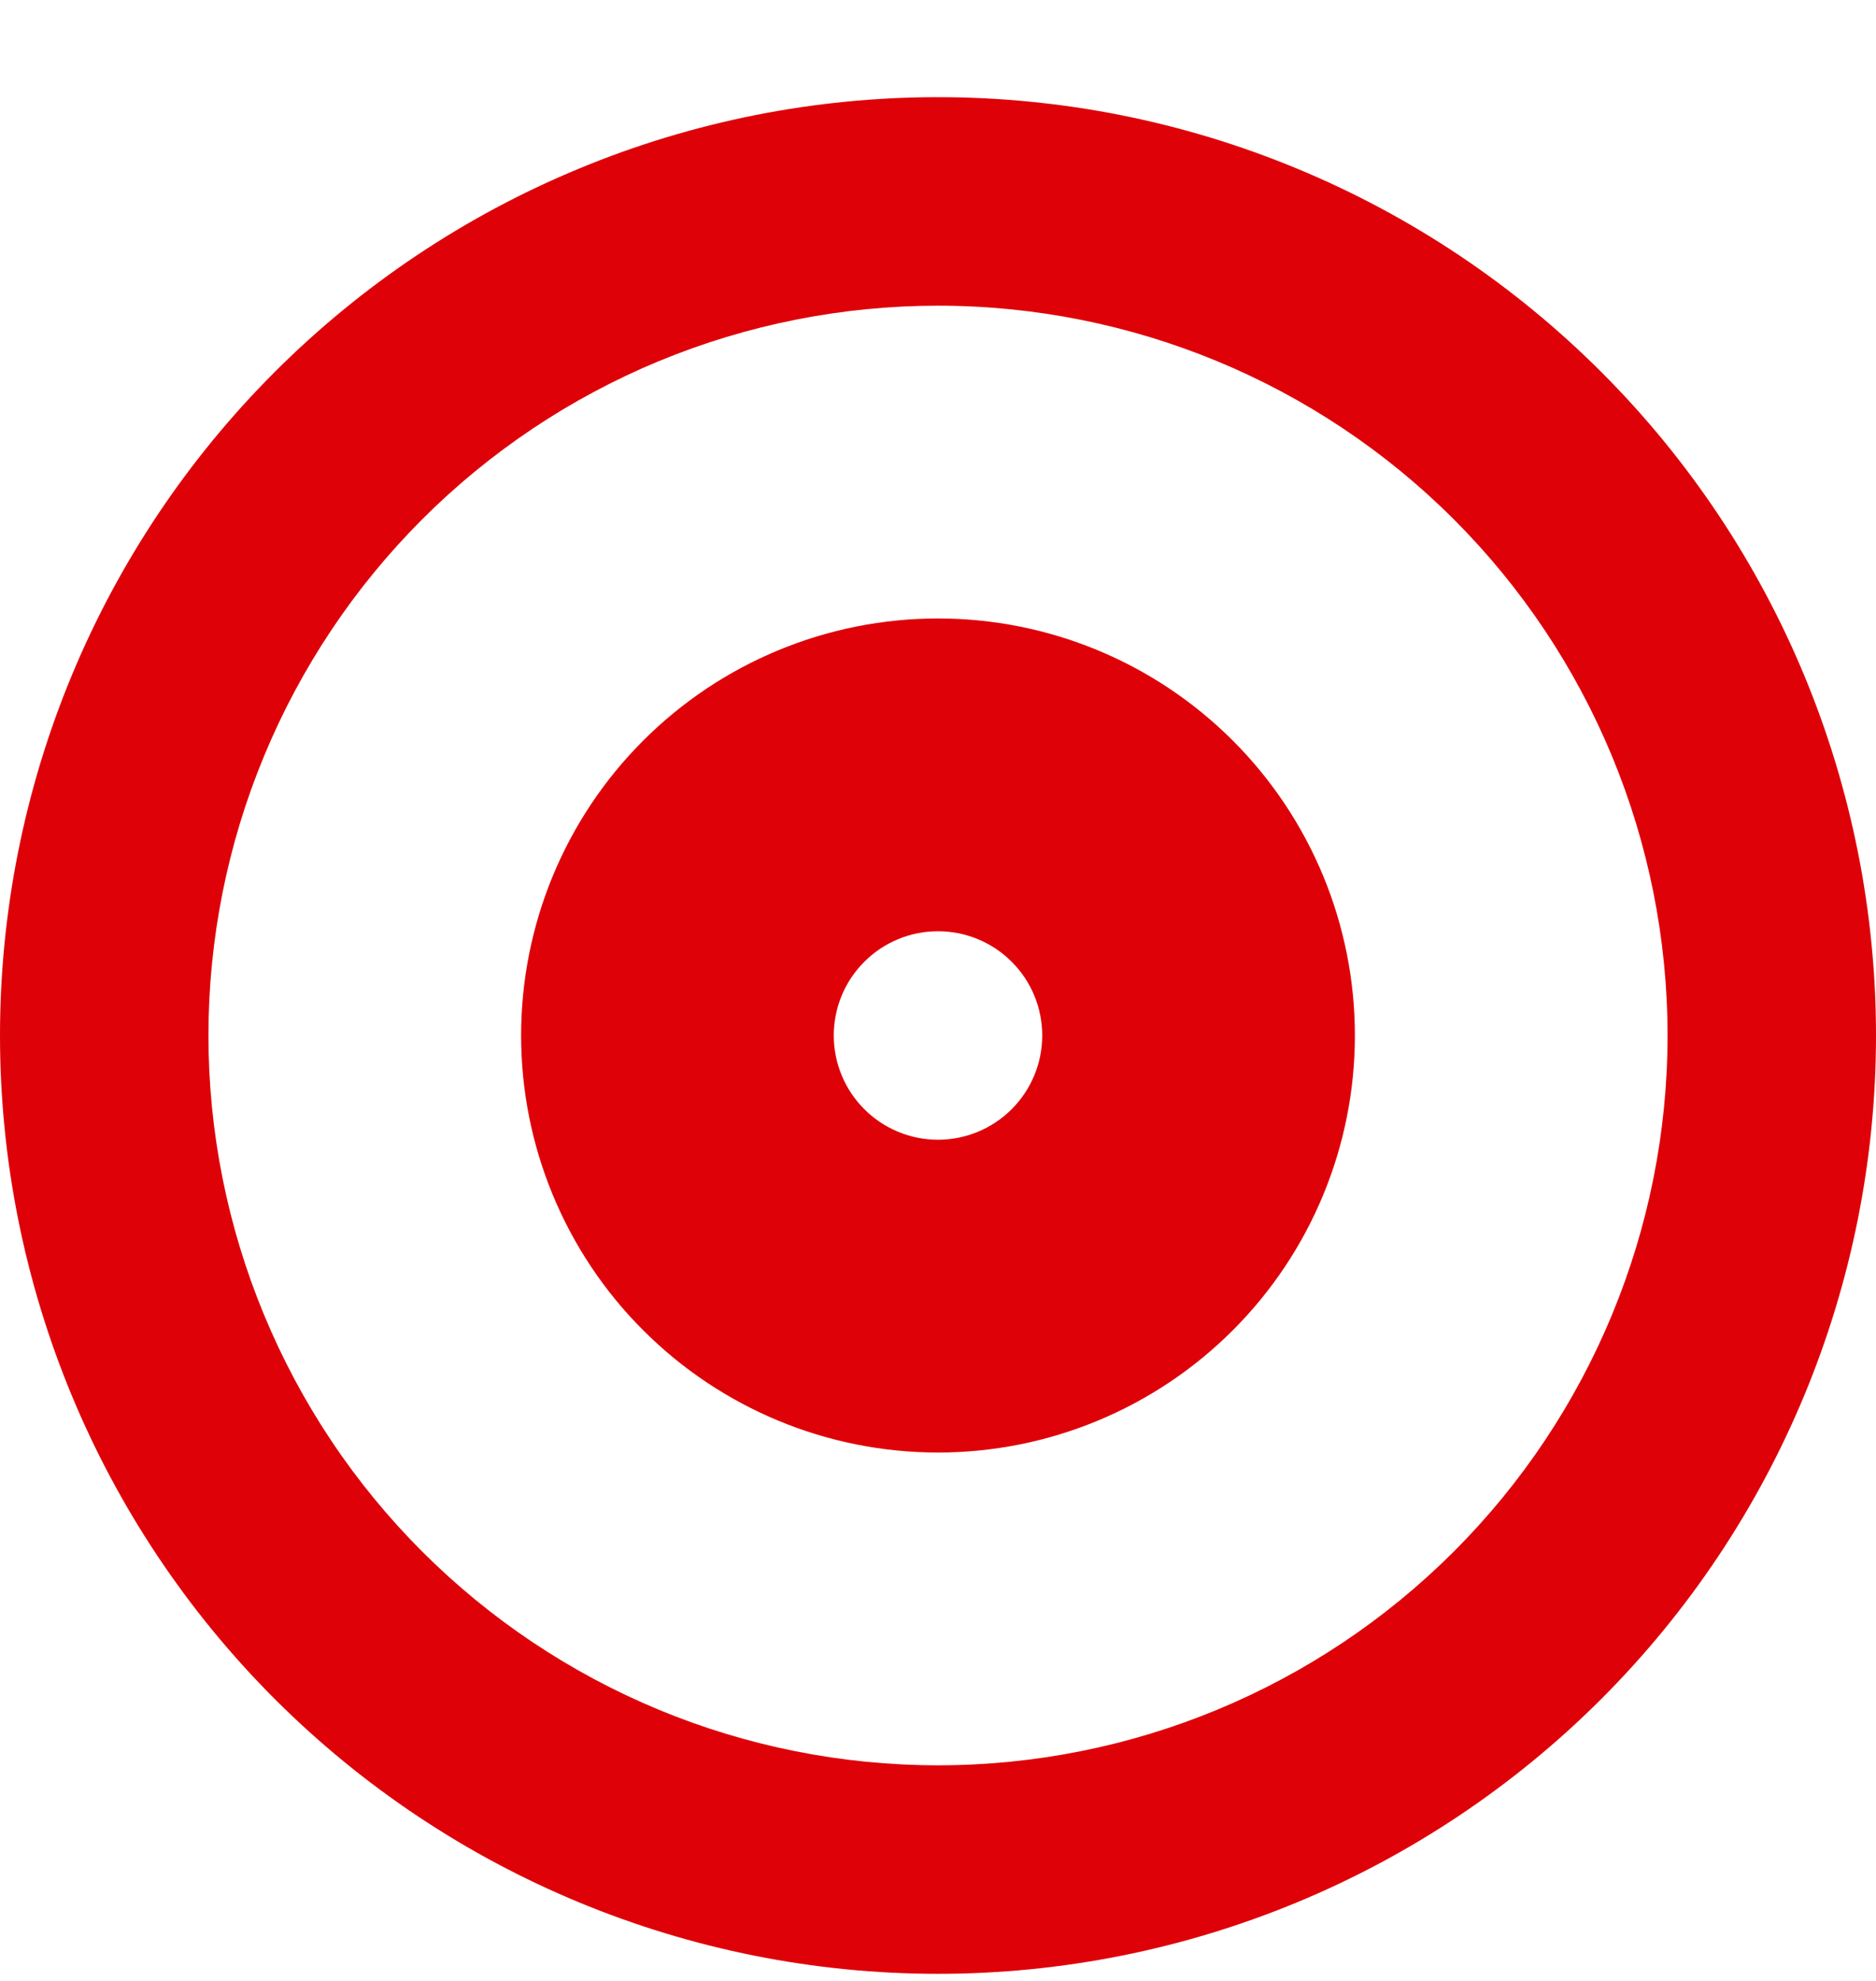 <svg width="18" height="19" viewBox="0 0 18 19" fill="none" xmlns="http://www.w3.org/2000/svg">
<path fill-rule="evenodd" clip-rule="evenodd" d="M5 9.932C5 8.871 5.421 7.853 6.172 7.103C6.922 6.353 7.939 5.932 9 5.932C10.061 5.932 11.078 6.353 11.828 7.103C12.579 7.853 13 8.871 13 9.932C13 10.992 12.579 12.01 11.828 12.76C11.078 13.51 10.061 13.932 9 13.932C7.939 13.932 6.922 13.51 6.172 12.76C5.421 12.01 5 10.992 5 9.932ZM9 10.932C8.735 10.932 8.48 10.826 8.293 10.639C8.105 10.451 8 10.197 8 9.932C8 9.666 8.105 9.412 8.293 9.225C8.48 9.037 8.735 8.932 9 8.932C9.265 8.932 9.52 9.037 9.707 9.225C9.895 9.412 10 9.666 10 9.932C10 10.197 9.895 10.451 9.707 10.639C9.52 10.826 9.265 10.932 9 10.932Z" fill="#DE0108"/>
<path fill-rule="evenodd" clip-rule="evenodd" d="M0 9.932C-1.76116e-08 8.75 0.233 7.579 0.685 6.487C1.137 5.396 1.8 4.403 2.636 3.568C3.472 2.732 4.464 2.069 5.556 1.617C6.648 1.164 7.818 0.932 9 0.932C10.182 0.932 11.352 1.164 12.444 1.617C13.536 2.069 14.528 2.732 15.364 3.568C16.2 4.403 16.863 5.396 17.315 6.487C17.767 7.579 18 8.75 18 9.932C18 12.319 17.052 14.608 15.364 16.296C13.676 17.983 11.387 18.932 9 18.932C6.613 18.932 4.324 17.983 2.636 16.296C0.948 14.608 3.55683e-08 12.319 0 9.932ZM9 16.932C8.081 16.932 7.17 16.751 6.321 16.399C5.472 16.047 4.7 15.531 4.05 14.881C3.4 14.231 2.885 13.46 2.533 12.61C2.181 11.761 2 10.851 2 9.932C2 9.012 2.181 8.102 2.533 7.253C2.885 6.404 3.4 5.632 4.05 4.982C4.7 4.332 5.472 3.816 6.321 3.464C7.17 3.113 8.081 2.932 9 2.932C10.857 2.932 12.637 3.669 13.95 4.982C15.262 6.295 16 8.075 16 9.932C16 11.788 15.262 13.569 13.95 14.881C12.637 16.194 10.857 16.932 9 16.932Z" fill="#DE0108"/>
</svg>
